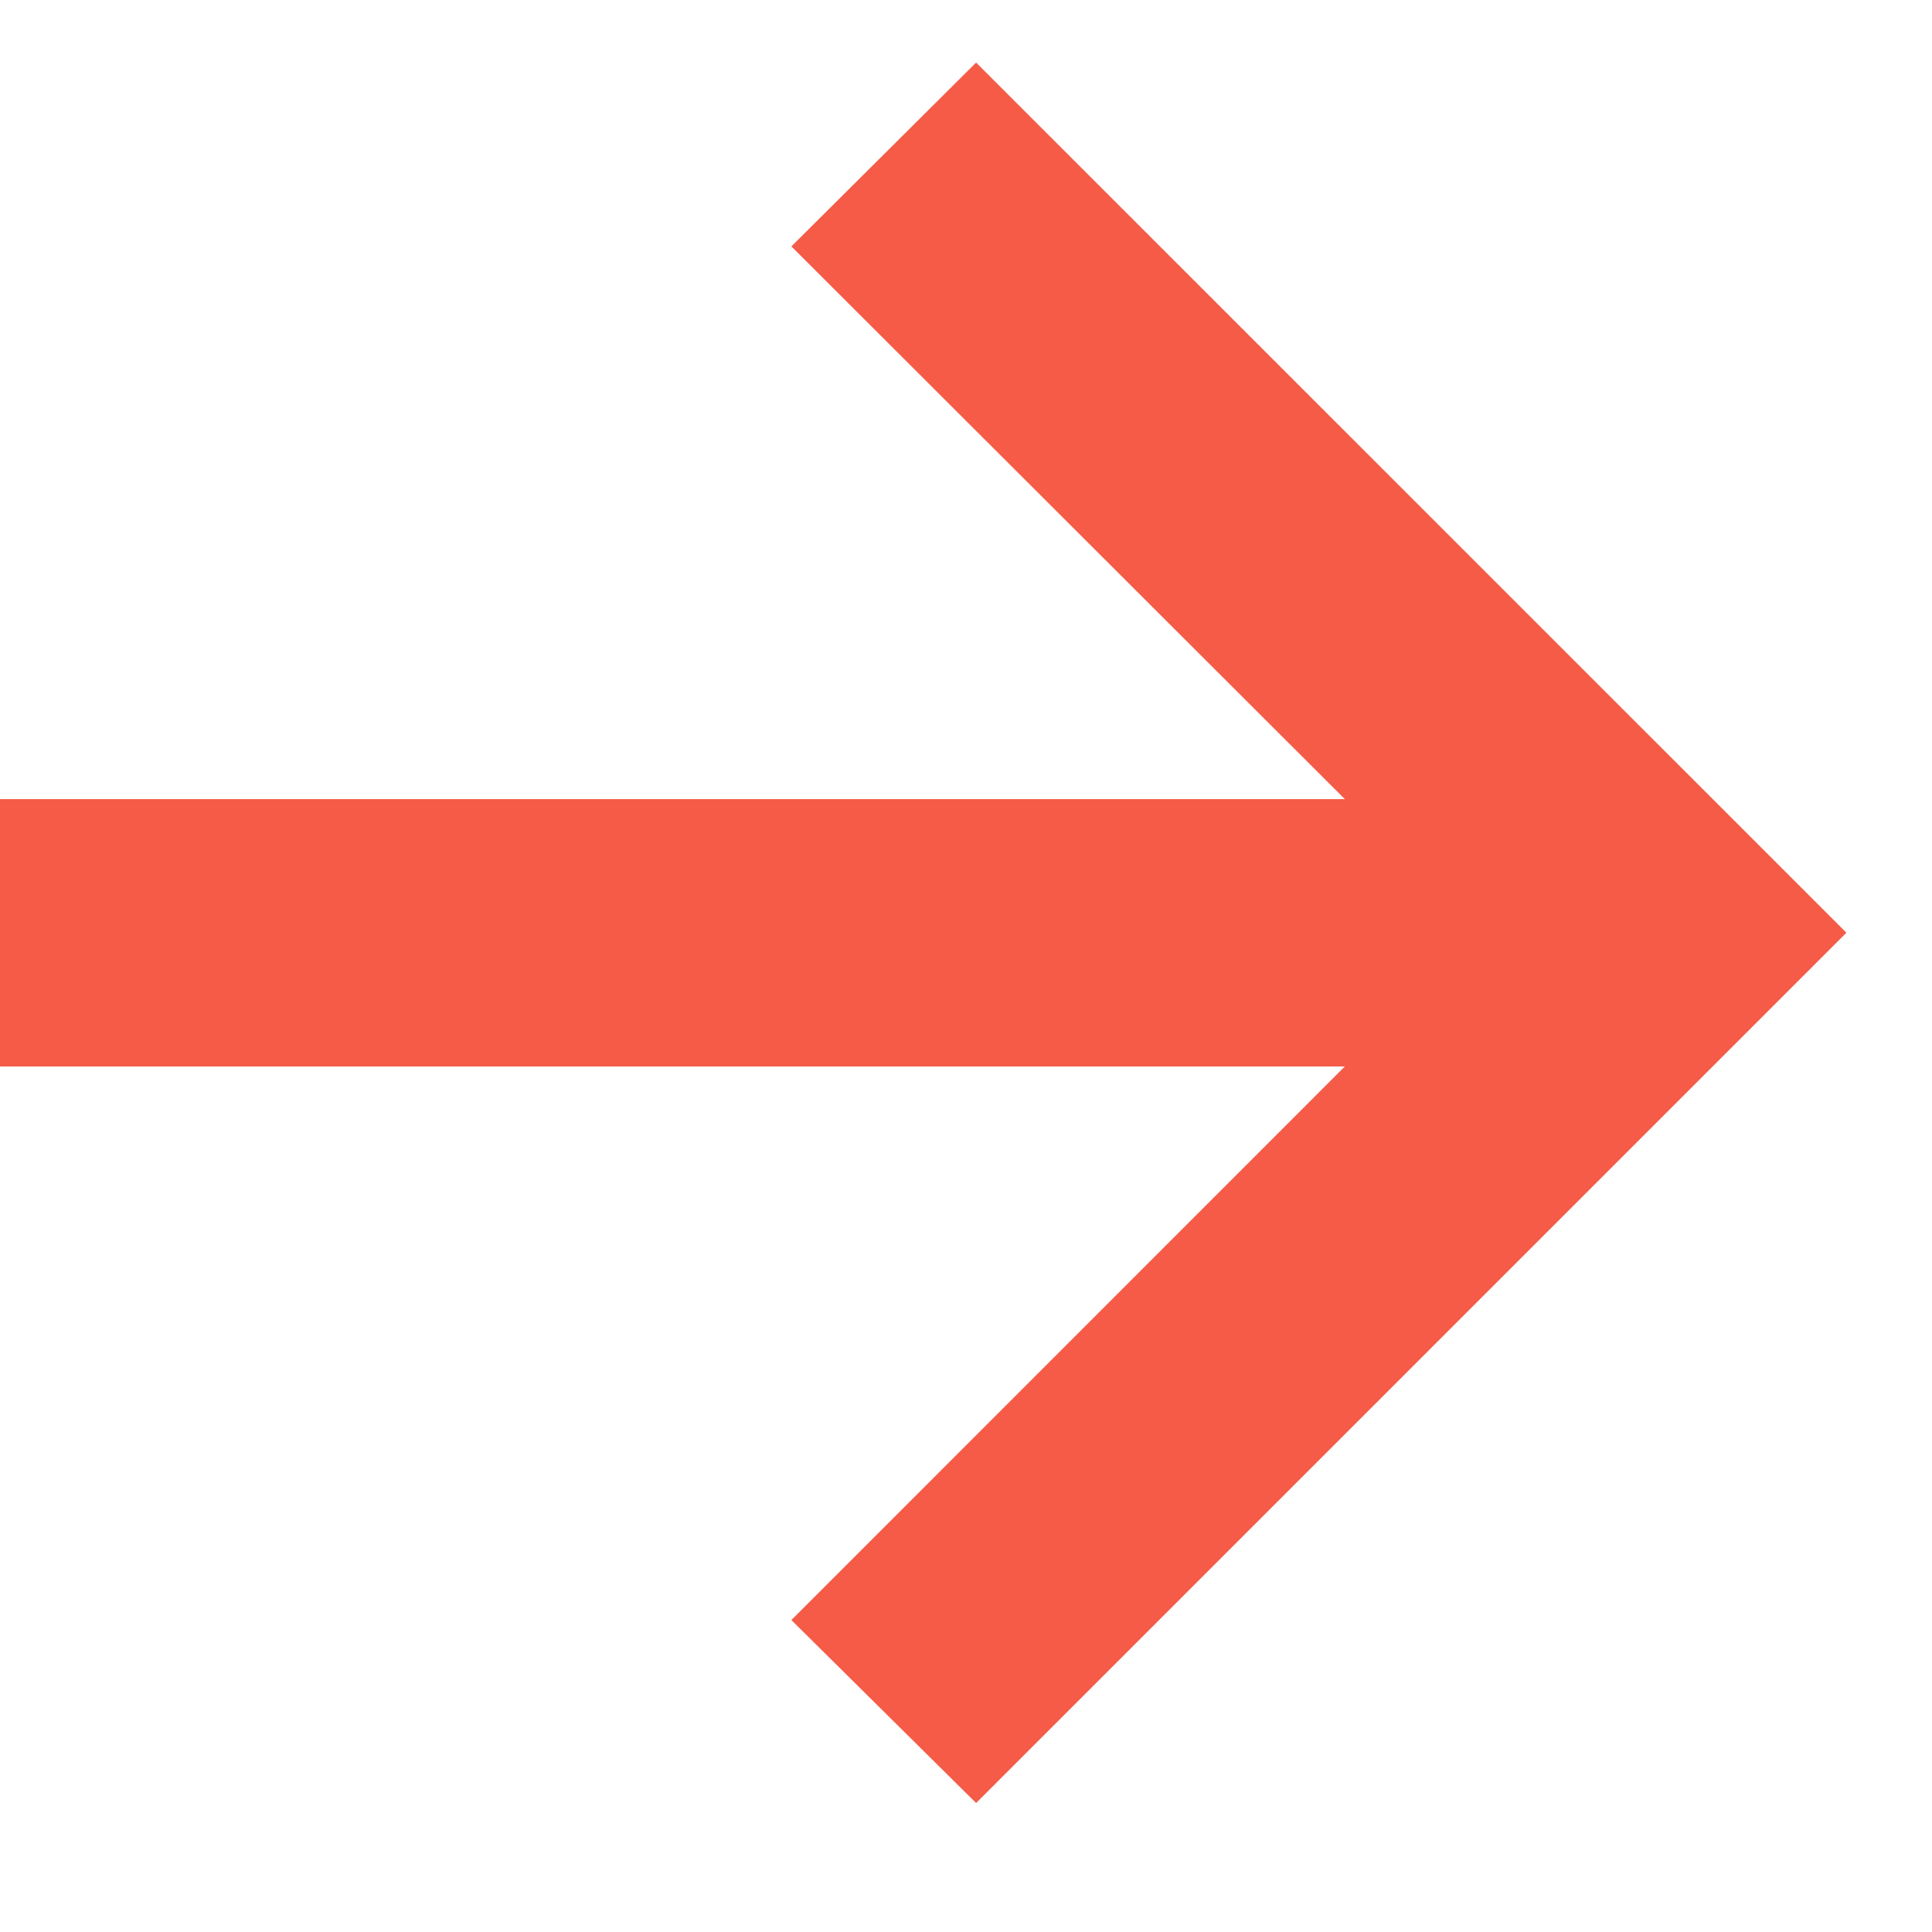 <svg width="13" height="13" viewBox="0 0 13 13" fill="none" xmlns="http://www.w3.org/2000/svg">
<path d="M6.568 12.132L5.325 10.901L9.049 7.176H0V5.377H9.049L5.325 1.658L6.568 0.421L12.424 6.276L6.568 12.132Z" fill="#F55B47"/>
</svg>
